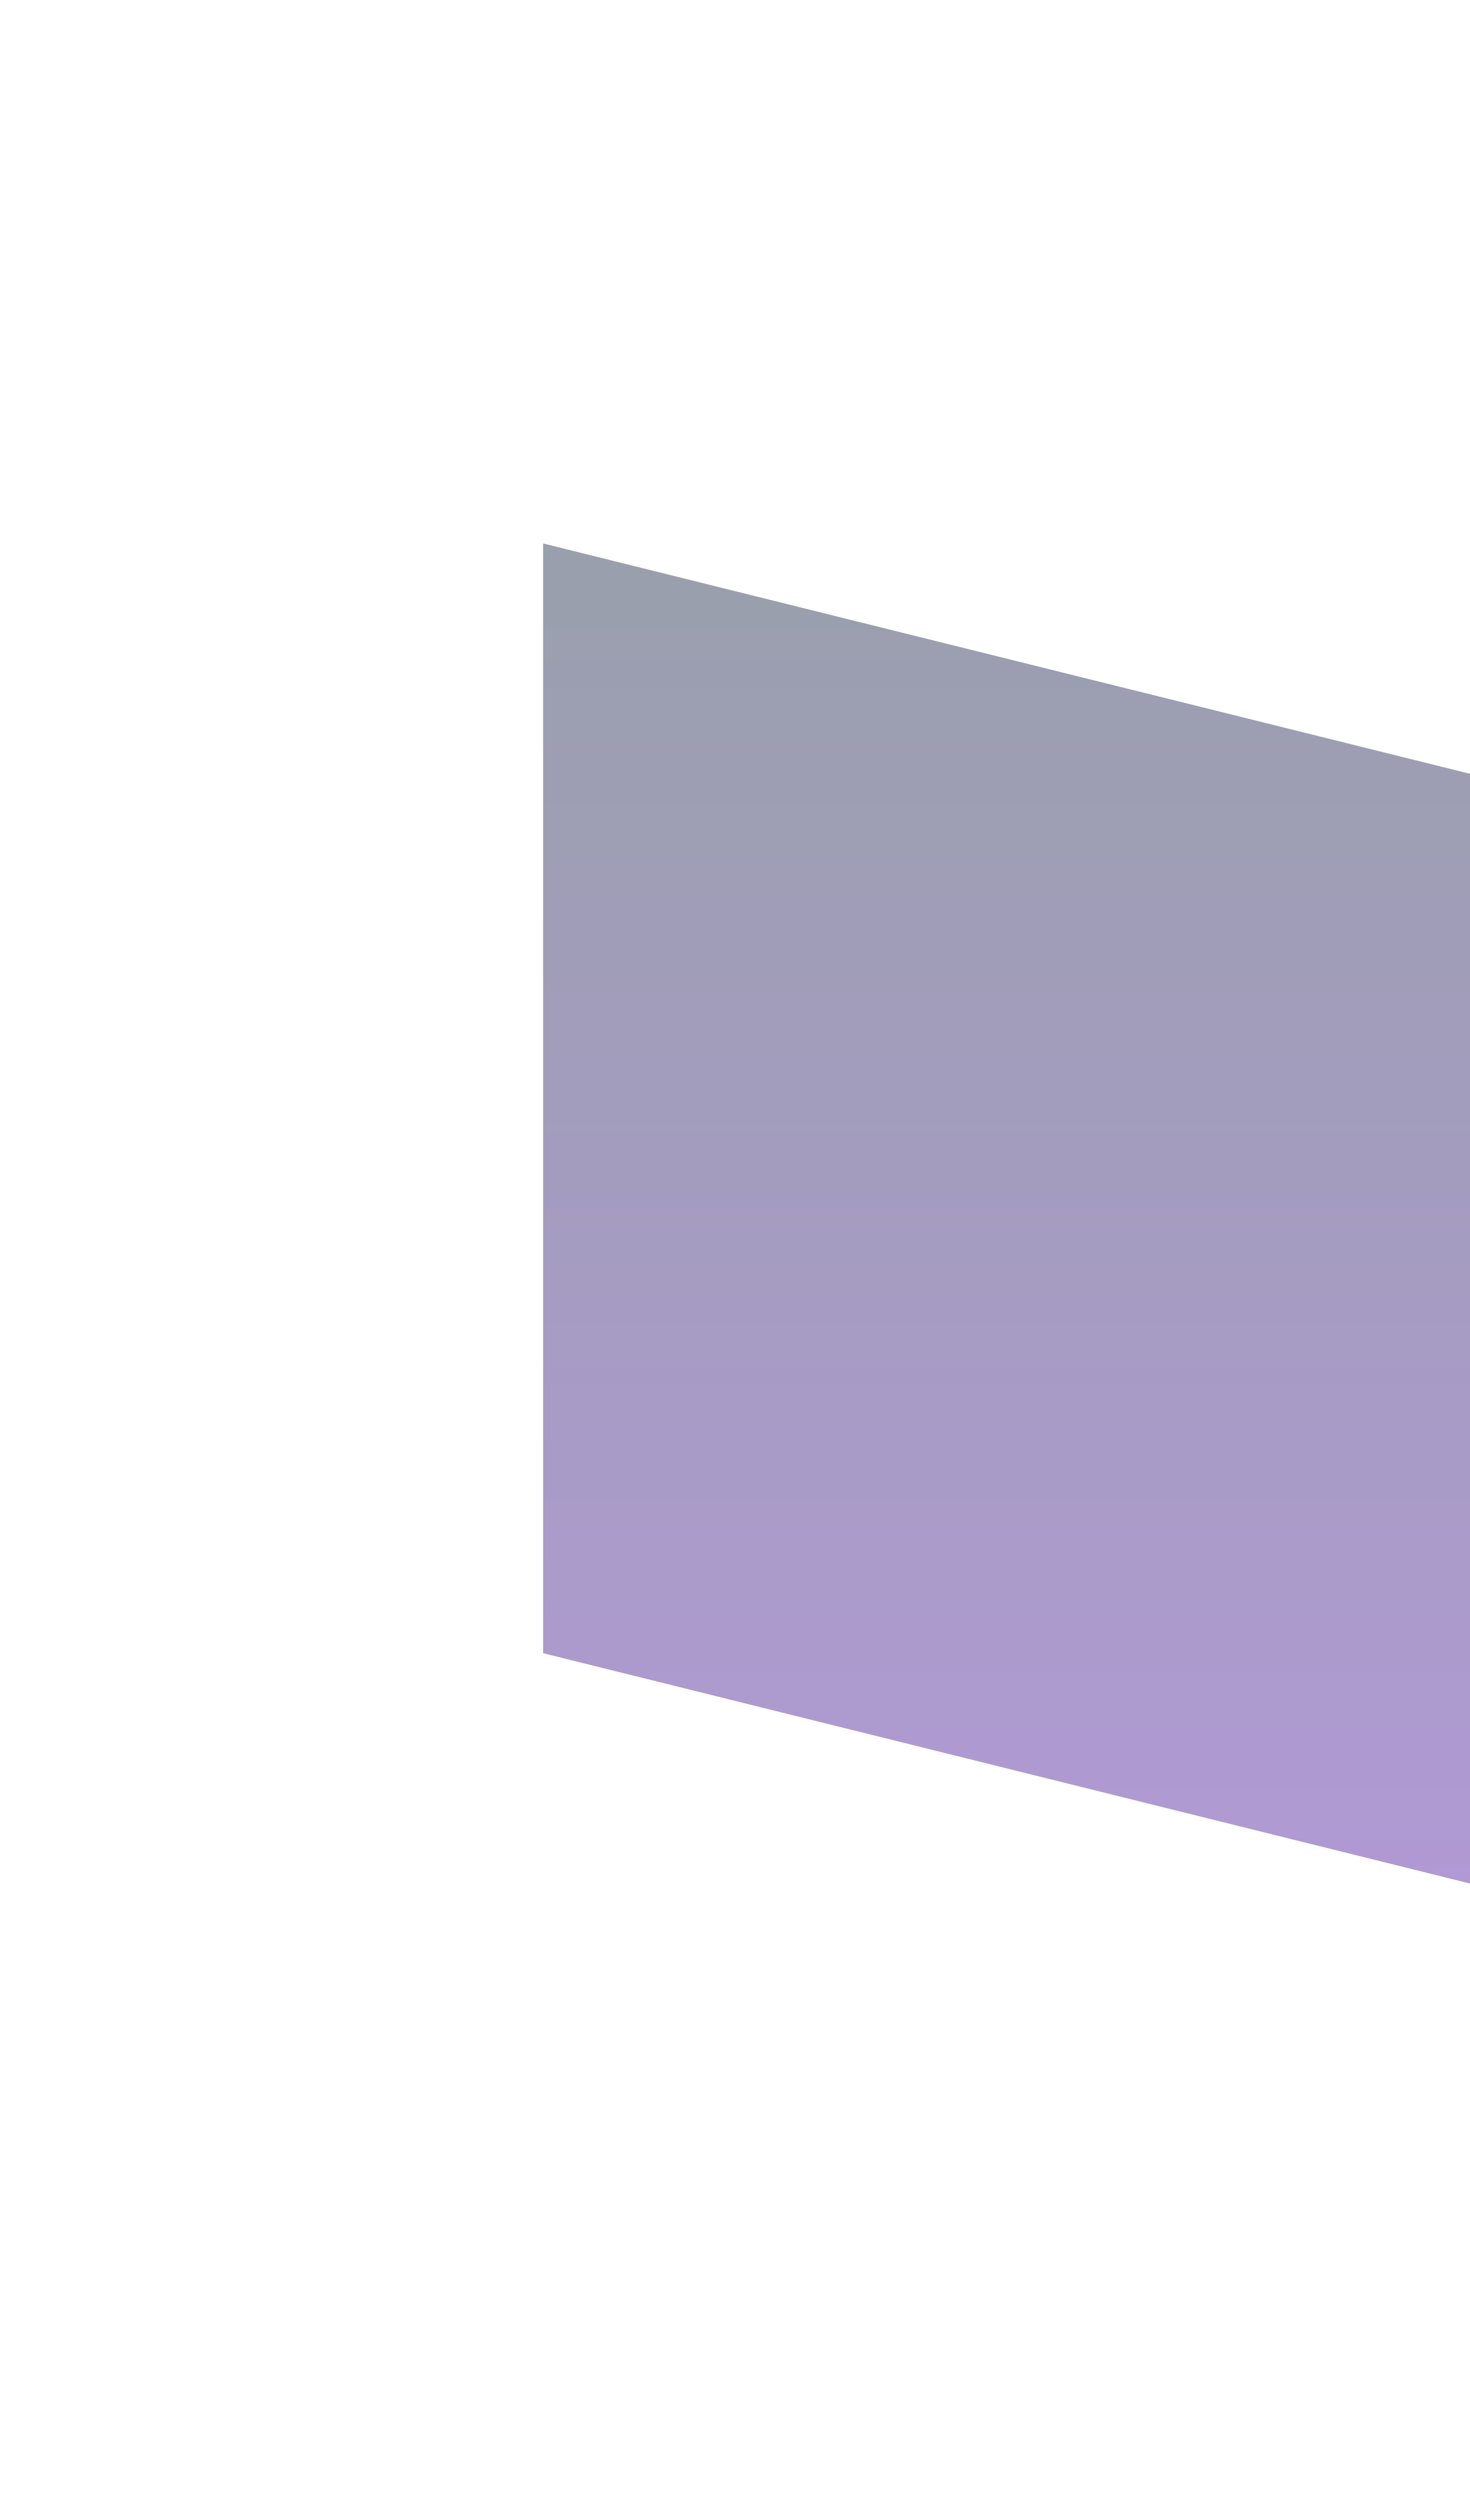 <svg width="406" height="690" viewBox="0 0 406 690" fill="none" xmlns="http://www.w3.org/2000/svg">
<g filter="url(#filter0_f_176_468)">
<path d="M150 150L487 233.696V540L150 456.304V150Z" fill="url(#paint0_linear_176_468)" fill-opacity="0.4"/>
</g>
<defs>
<filter id="filter0_f_176_468" x="0" y="0" width="637" height="690" filterUnits="userSpaceOnUse" color-interpolation-filters="sRGB">
<feFlood flood-opacity="0" result="BackgroundImageFix"/>
<feBlend mode="normal" in="SourceGraphic" in2="BackgroundImageFix" result="shape"/>
<feGaussianBlur stdDeviation="50" result="effect1_foregroundBlur_176_468"/>
</filter>
<linearGradient id="paint0_linear_176_468" x1="318.5" y1="150" x2="318.5" y2="540" gradientUnits="userSpaceOnUse">
<stop stop-color="#000F30"/>
<stop offset="1" stop-color="#3D0099"/>
</linearGradient>
</defs>
</svg>
